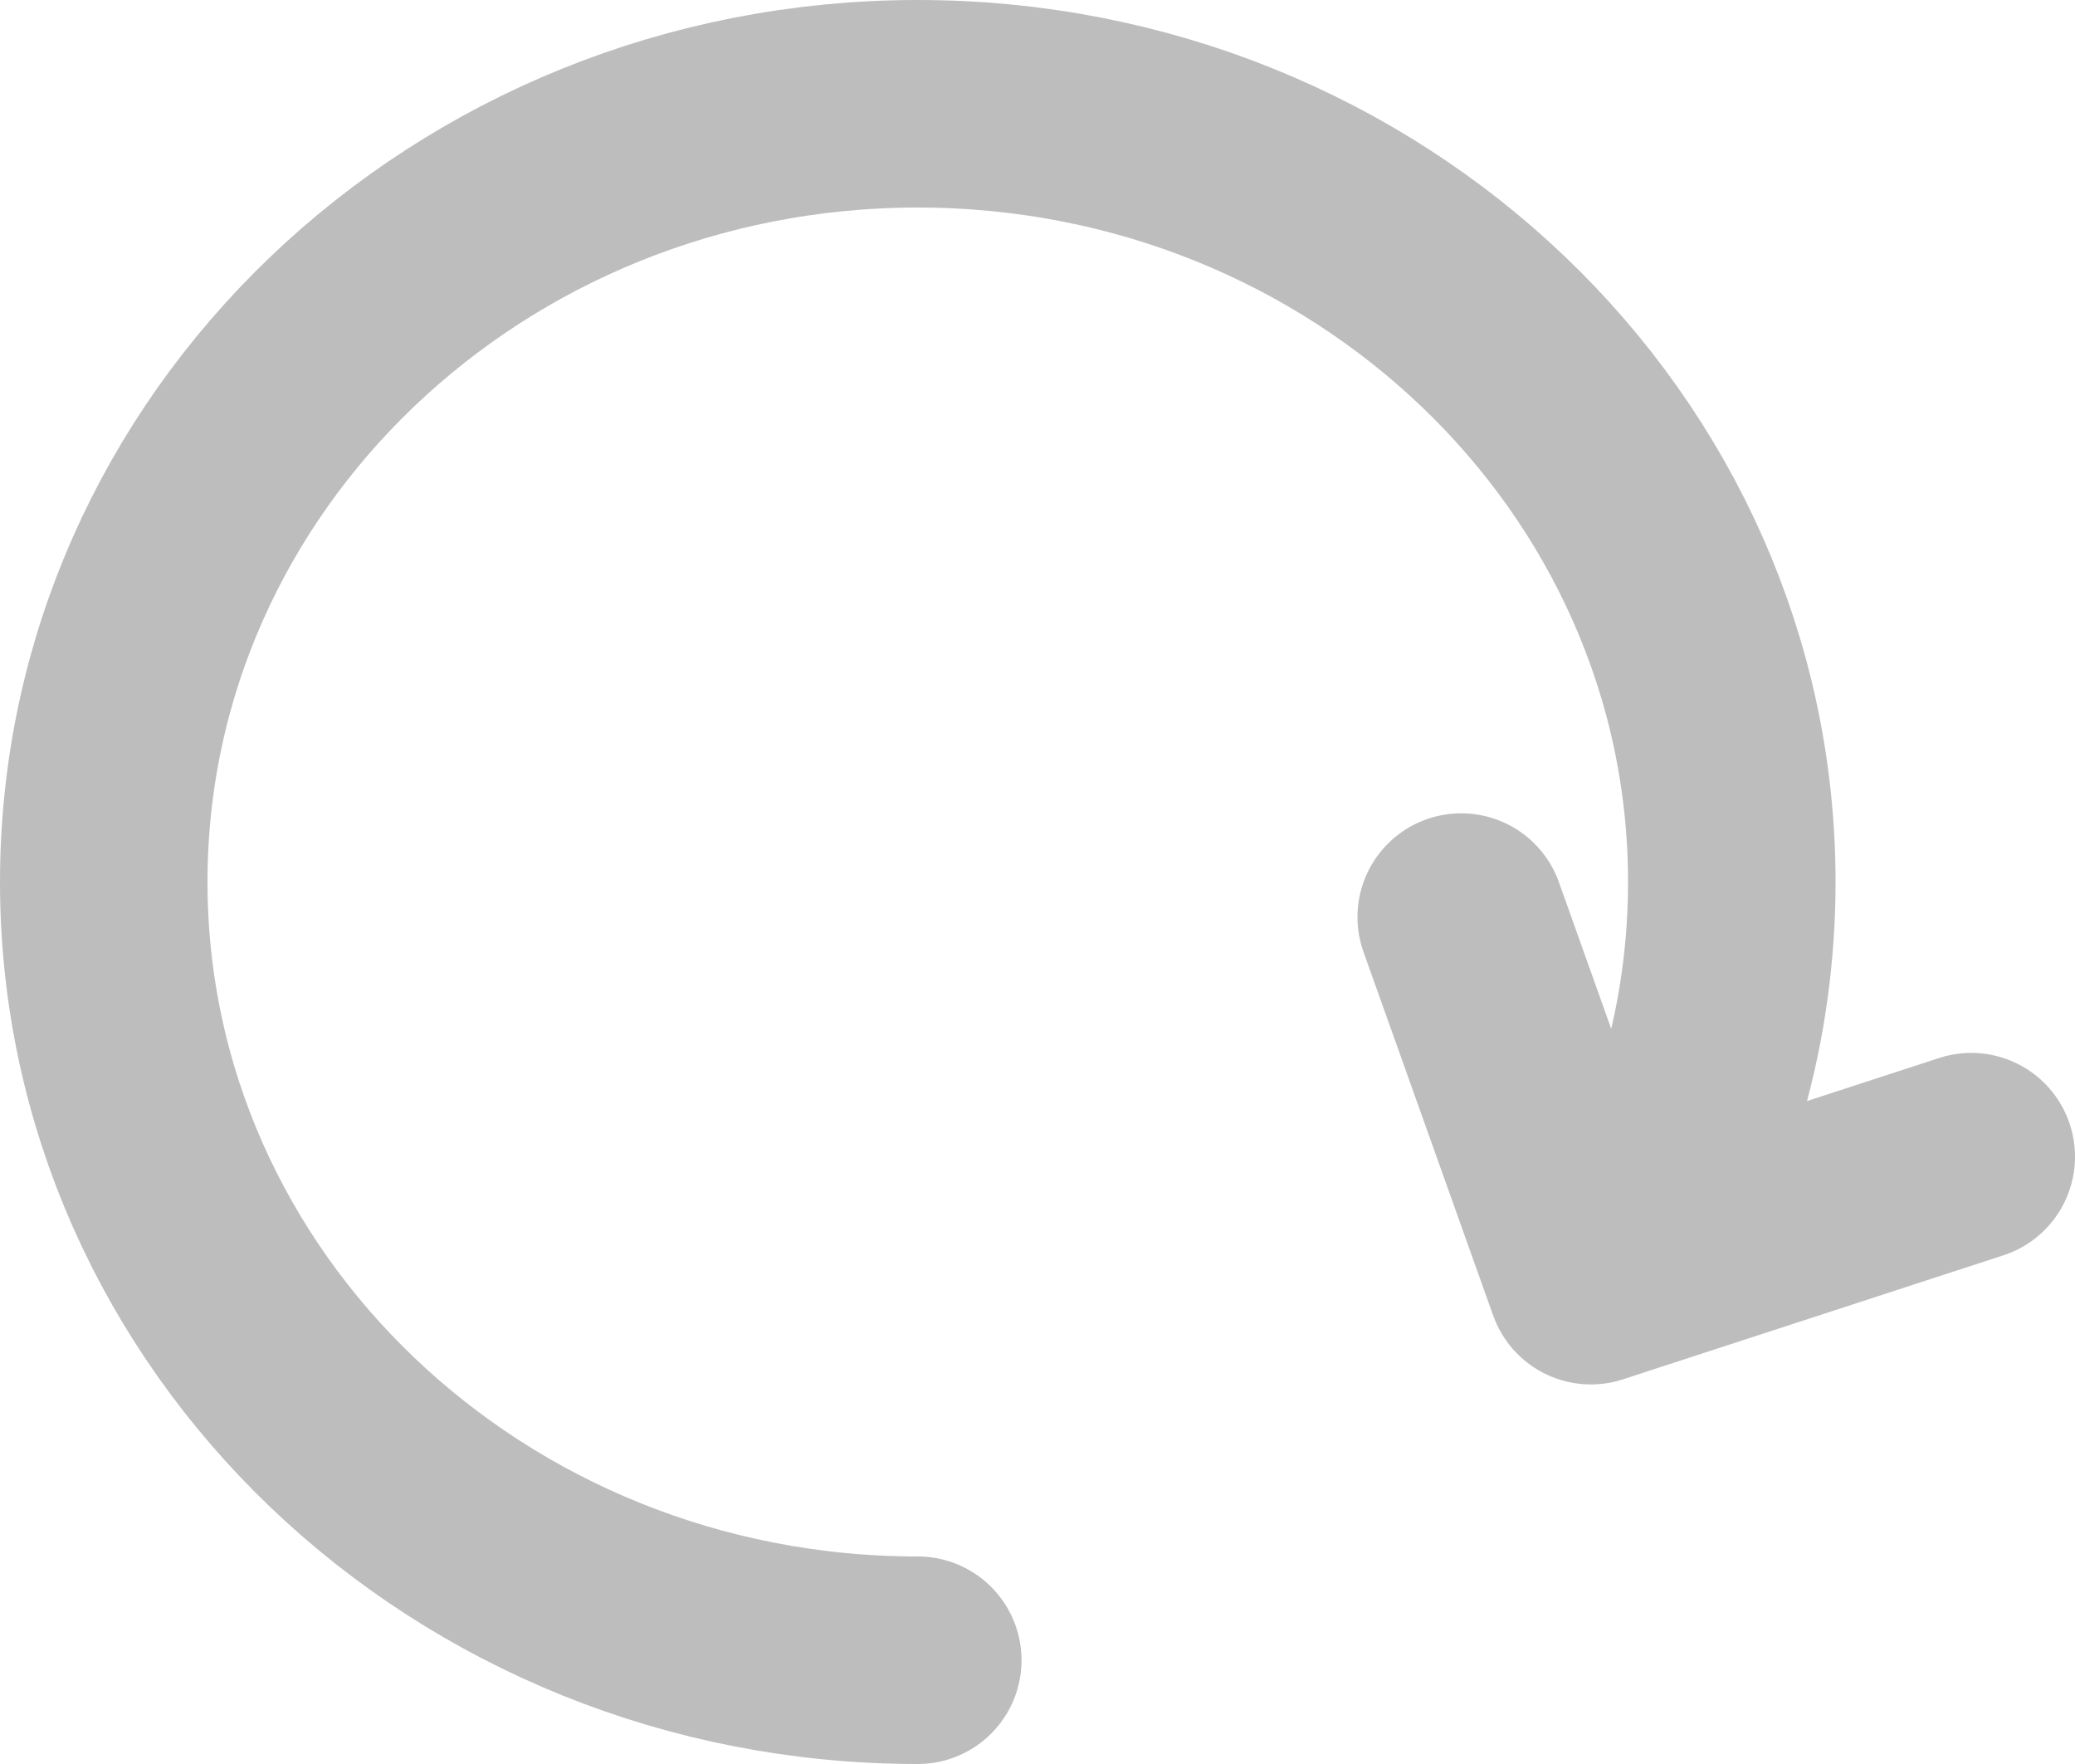 <svg width="20" height="17" viewBox="0 0 20 17" fill="none" xmlns="http://www.w3.org/2000/svg">
<path d="M8.846 16C4.513 16 1 12.642 1 8.5C1 4.358 4.513 1 8.846 1C13.179 1 16.692 4.358 16.692 8.5C16.692 9.862 16.313 11.139 15.649 12.239M15.649 12.239L19 11.147M15.649 12.239L15.334 12.342L14.084 8.838" stroke="#BDBDBD" stroke-width="2" stroke-linecap="round" stroke-linejoin="round"/>
</svg>
